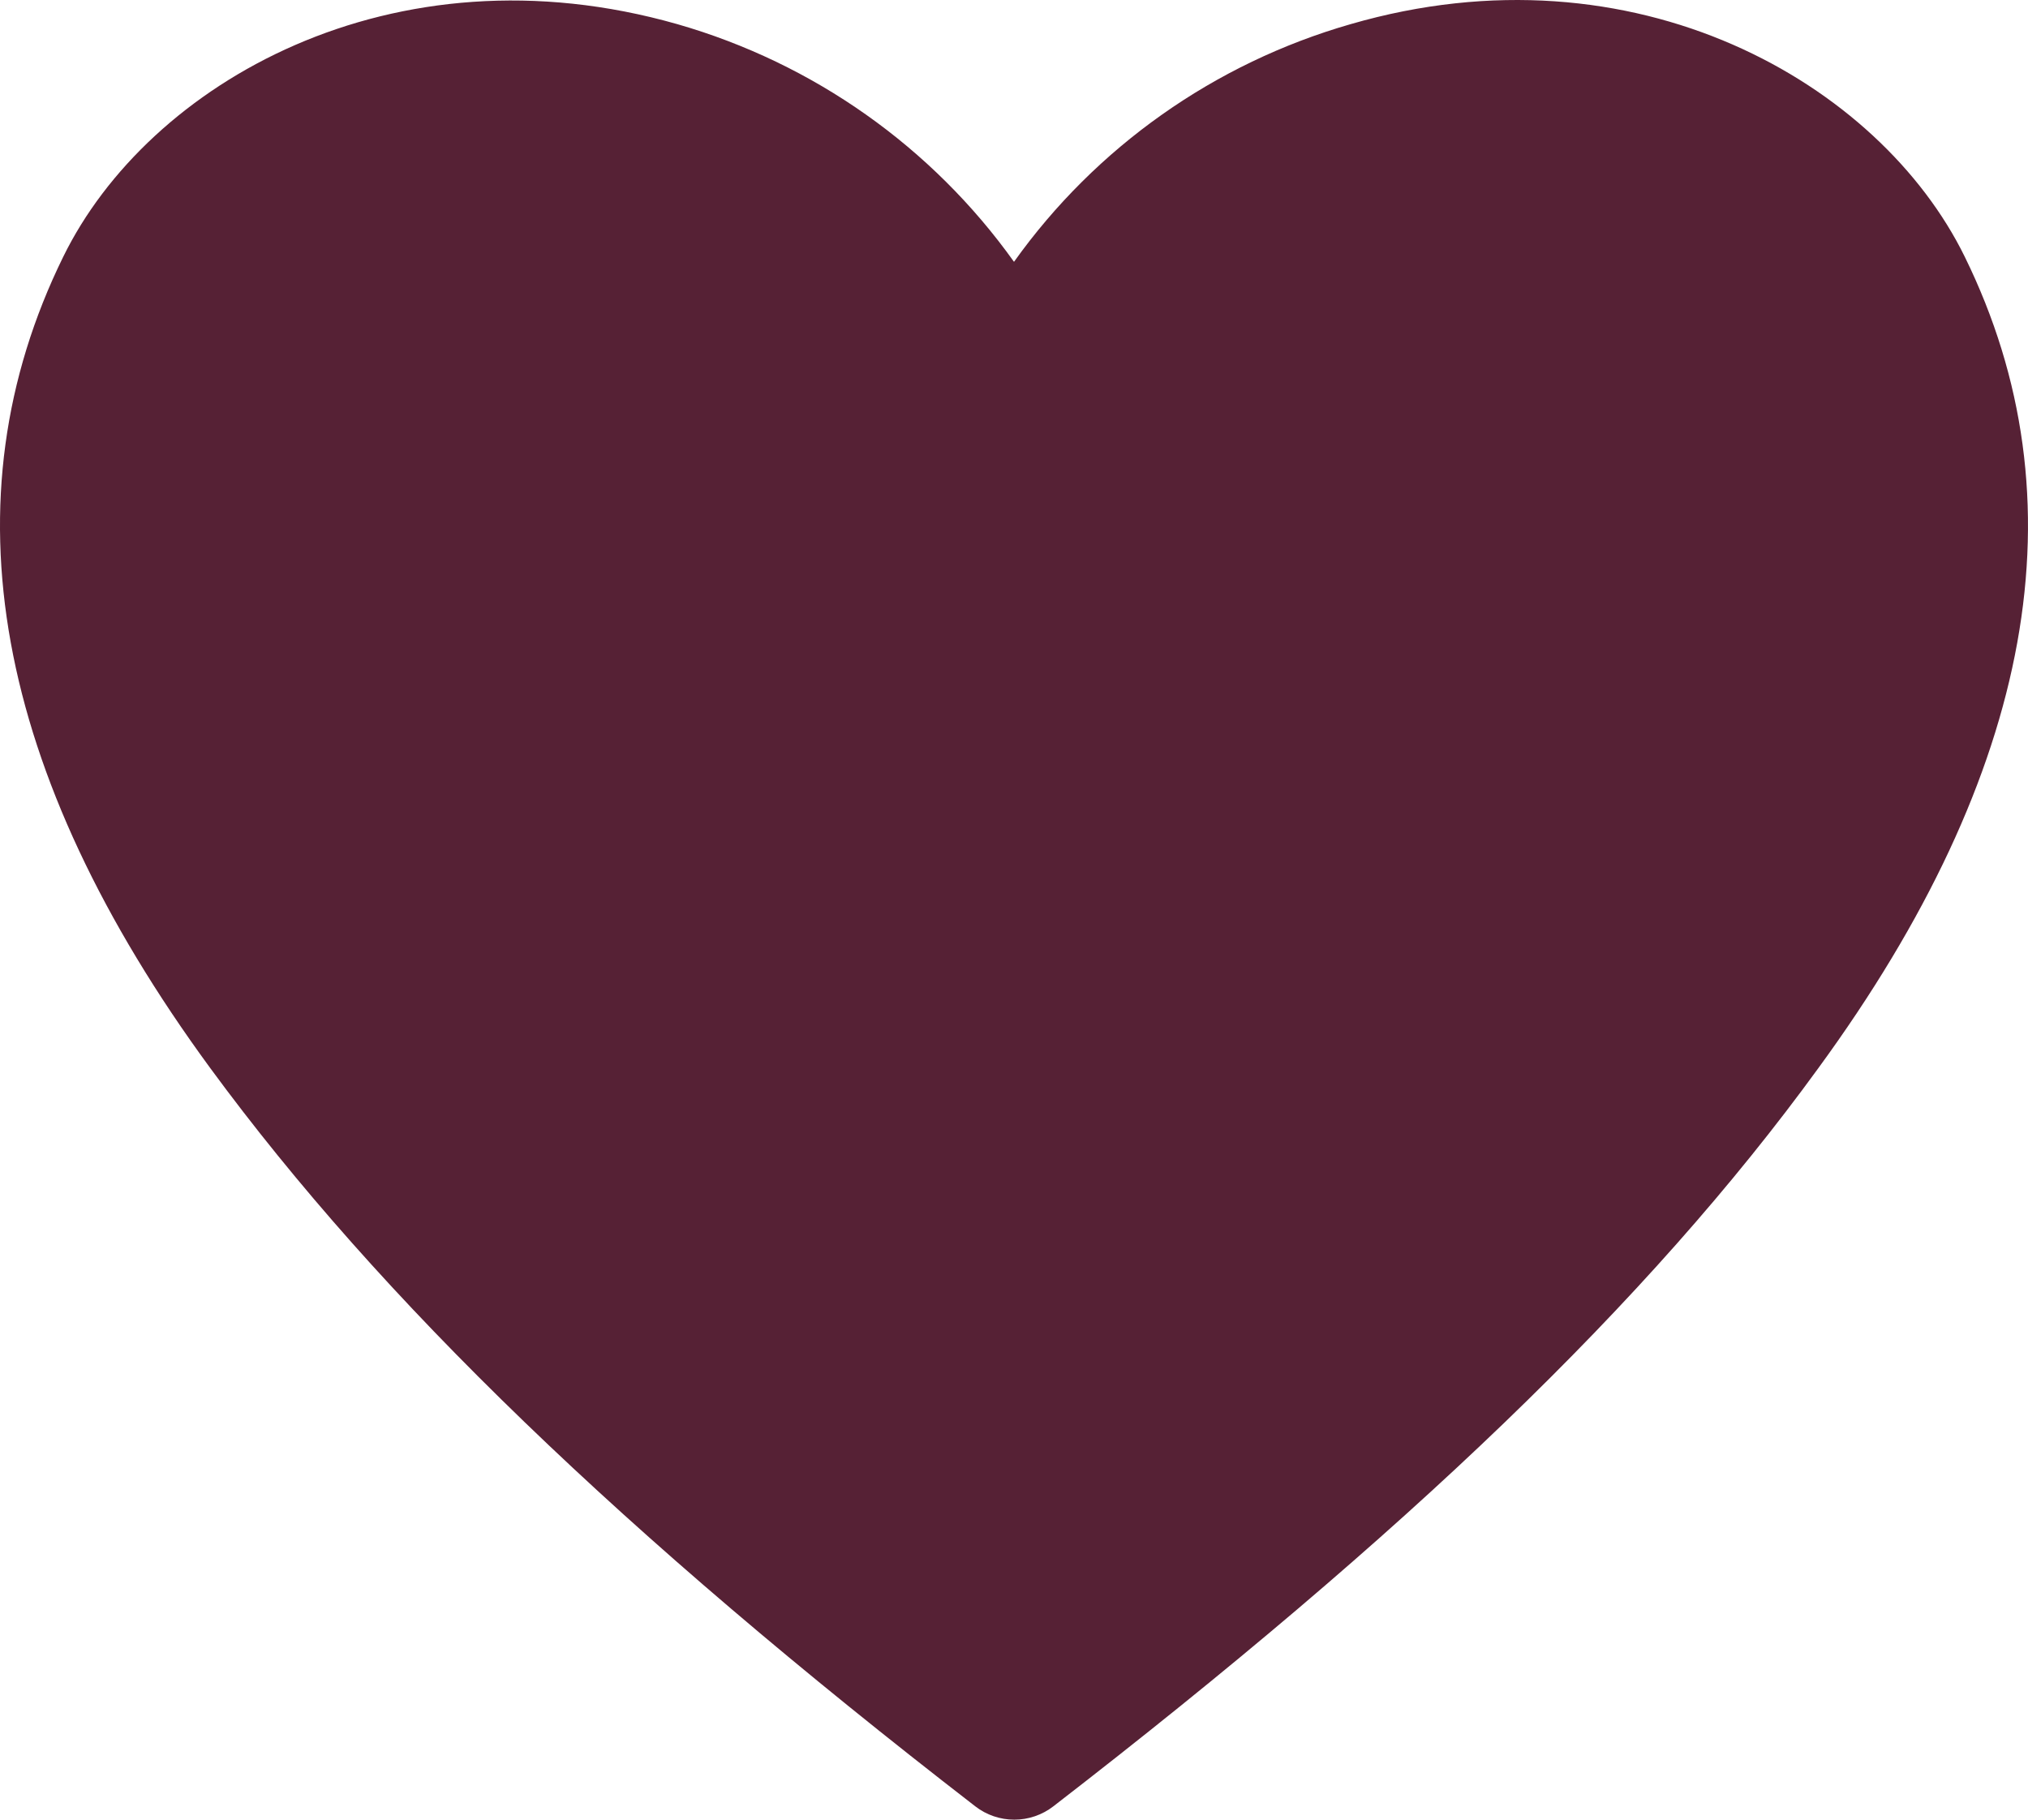 <svg width="39" height="35" viewBox="0 0 39 35" fill="none" xmlns="http://www.w3.org/2000/svg">
<path d="M37.784 4.939C36.15 1.605 31.445 -1.124 25.972 0.465C23.357 1.216 21.075 2.828 19.5 5.036C17.924 2.828 15.643 1.216 13.027 0.465C7.542 -1.099 2.849 1.605 1.216 4.939C-1.076 9.607 -0.125 14.858 4.044 20.545C7.31 24.995 11.979 29.505 18.756 34.744C18.97 34.91 19.234 35 19.506 35C19.777 35 20.041 34.91 20.256 34.744C27.02 29.517 31.701 25.043 34.968 20.545C39.124 14.858 40.075 9.607 37.784 4.939Z" fill="#562135"/>
</svg>
